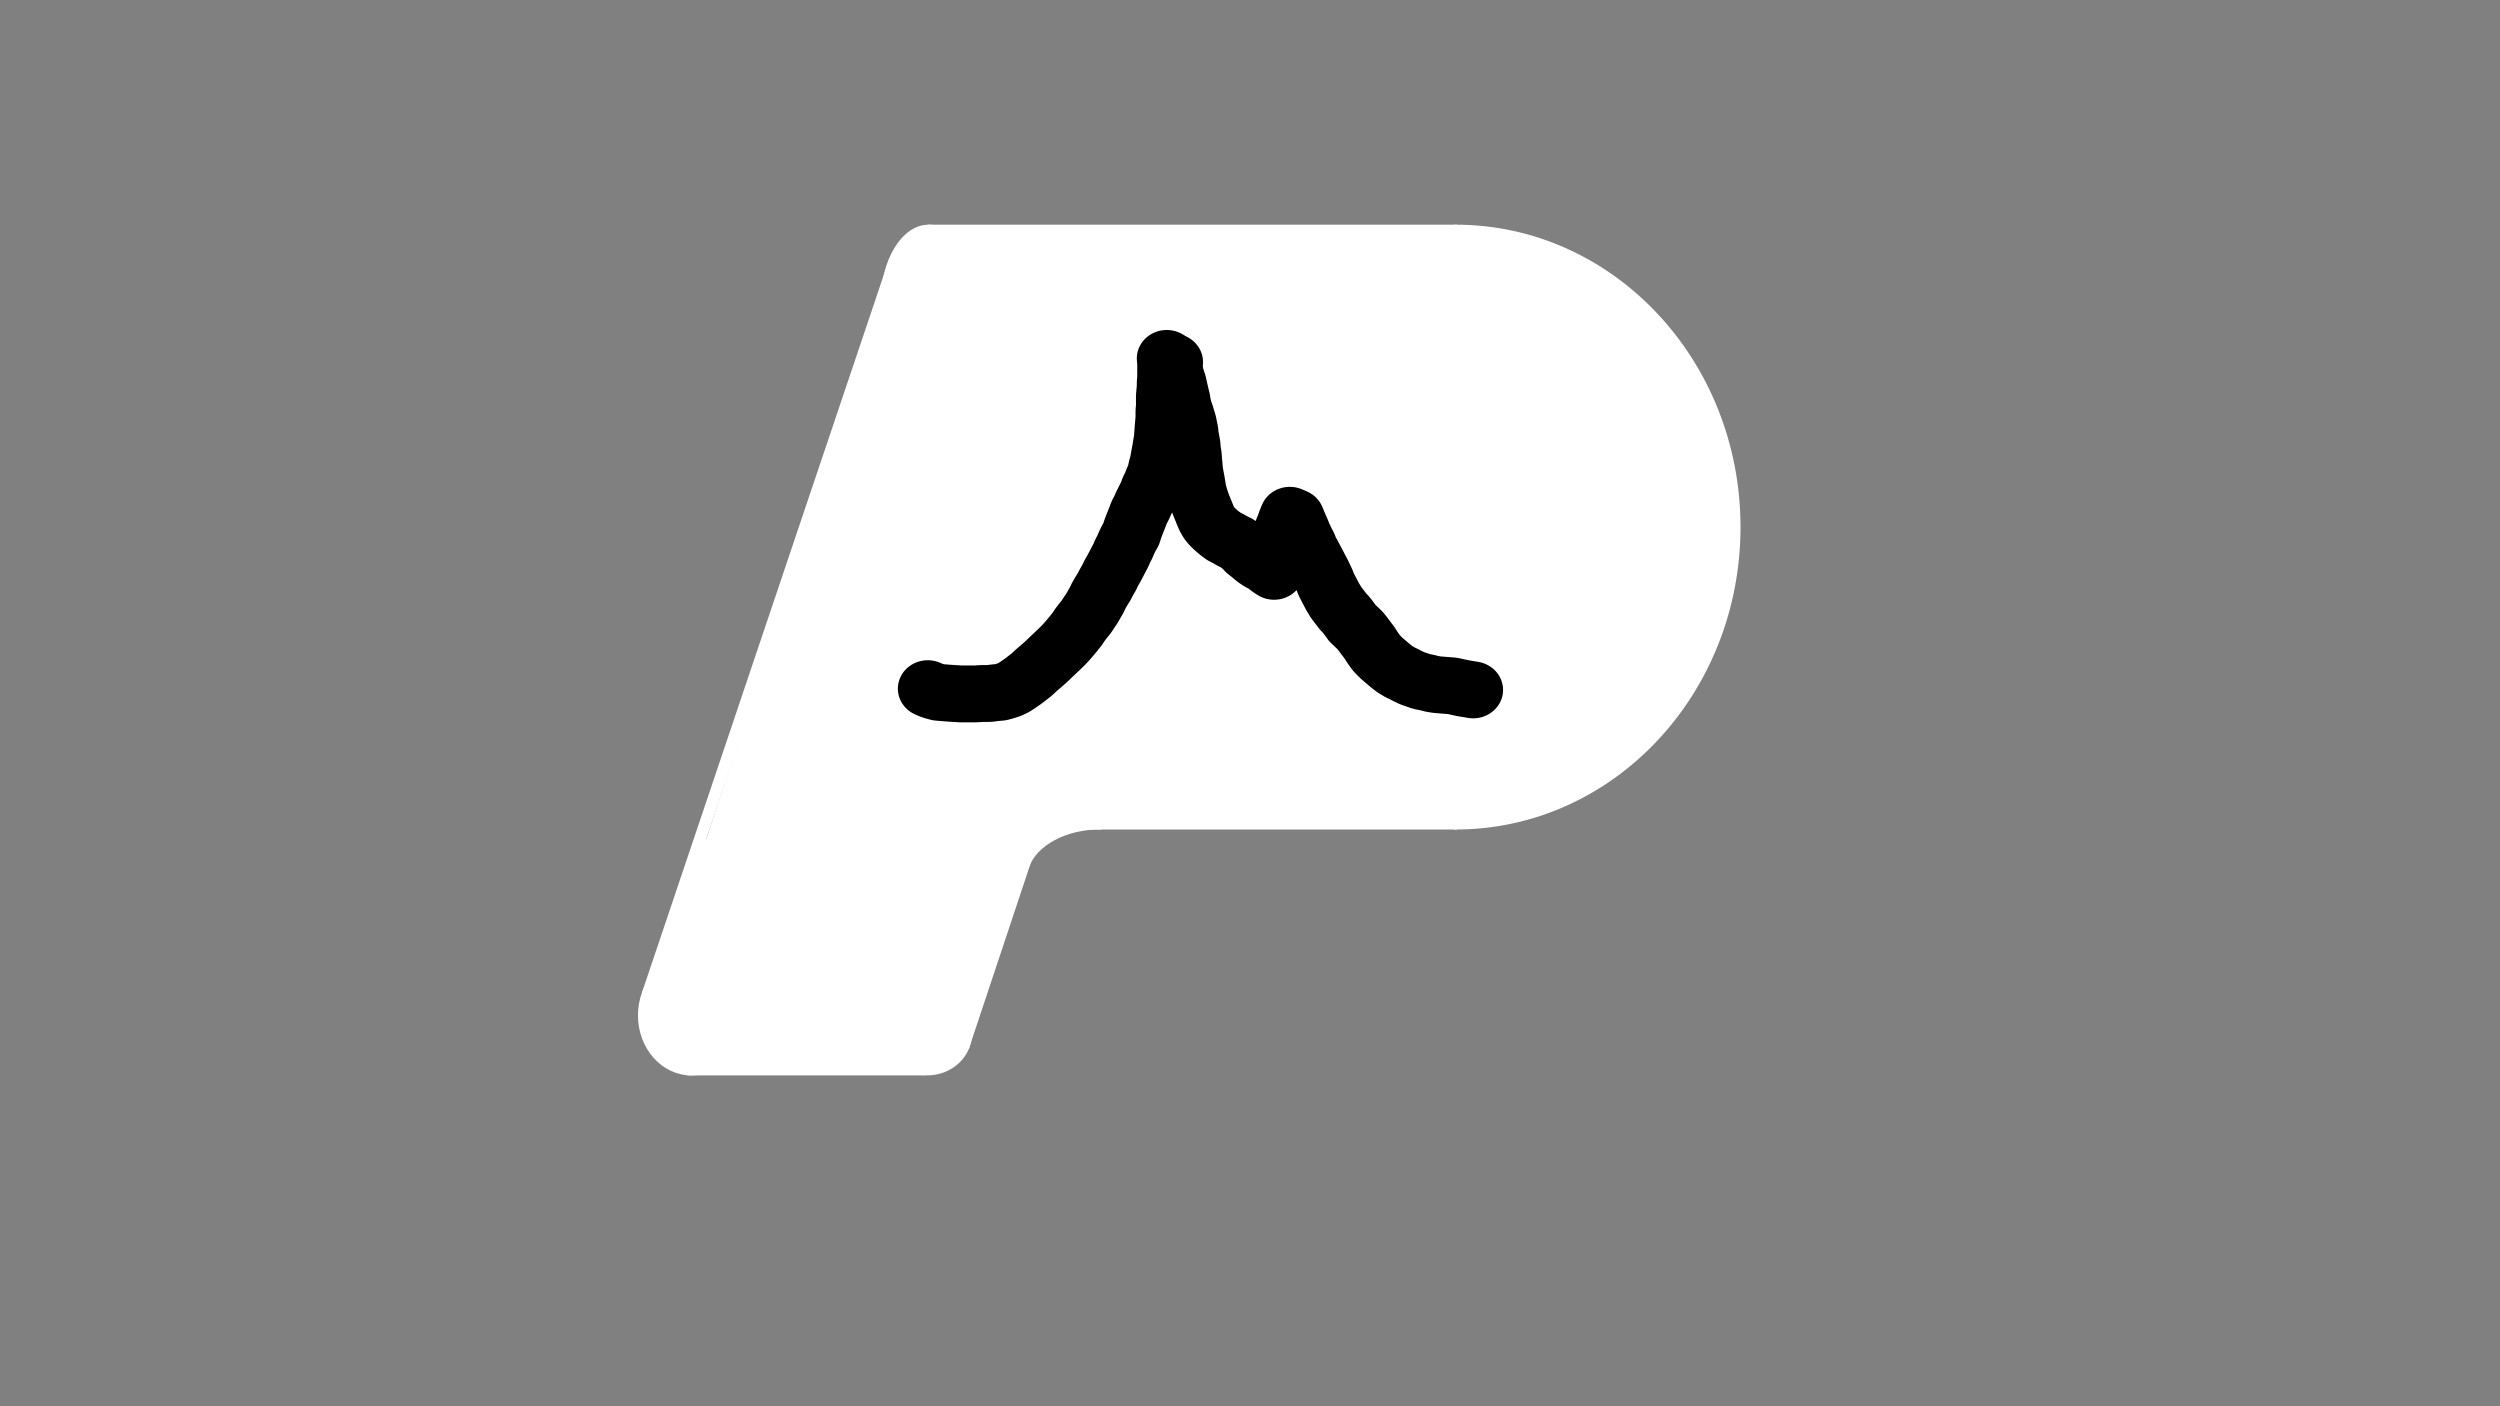 <svg xmlns="http://www.w3.org/2000/svg" height="720" width="1280" xml:space="preserve"><rect width="100%" height="100%" fill="#808080" stroke="none"/><defs><clipPath id="a" clipPathUnits="userSpaceOnUse"><path style="clip-rule:evenodd" d="M0 540h960V0H0"/></clipPath><clipPath id="b" clipPathUnits="userSpaceOnUse"><path style="clip-rule:evenodd" d="M0 540h960V0H0"/></clipPath><clipPath id="c" clipPathUnits="userSpaceOnUse"><path style="clip-rule:evenodd" d="M0 540h960V0H0"/></clipPath><clipPath id="d" clipPathUnits="userSpaceOnUse"><path style="clip-rule:evenodd" d="M0 540h960V0H0"/></clipPath><clipPath id="e" clipPathUnits="userSpaceOnUse"><path style="clip-rule:evenodd" d="M-1184.35-2120.3h5521.01V830h-5521.01z"/></clipPath><clipPath id="f" clipPathUnits="userSpaceOnUse"><path style="clip-rule:evenodd" d="M-1184.35-2120.3h5521.01V830h-5521.01z"/></clipPath></defs><path style="fill:none;stroke:#fff;stroke-width:4.56;stroke-linecap:butt;stroke-linejoin:miter;stroke-miterlimit:10;stroke-dasharray:none;stroke-opacity:1" d="m248.64 157.88 94.99 281.92" transform="matrix(1.333 0 0 -1.333 0 720)"/><path style="fill:#fff;fill-opacity:1;fill-rule:evenodd;stroke:none" d="M338.76 424.02c0 16.2 8.03 29.34 17.94 29.34 9.91 0 17.94-13.14 17.94-29.34s-8.03-29.34-17.94-29.34c-9.91 0-17.94 13.14-17.94 29.34z" transform="matrix(1.333 0 0 -1.333 0 720)"/><path style="fill:none;stroke:#fff;stroke-width:.96;stroke-linecap:butt;stroke-linejoin:miter;stroke-miterlimit:10;stroke-dasharray:none;stroke-opacity:1" d="M338.76 424.02c0 16.2 8.03 29.34 17.94 29.34 9.91 0 17.94-13.14 17.94-29.34s-8.03-29.34-17.94-29.34c-9.91 0-17.94 13.14-17.94 29.34z" transform="matrix(1.333 0 0 -1.333 0 720)"/><path style="fill:#fff;fill-opacity:1;fill-rule:evenodd;stroke:none" d="M356.88 430.32h202.2v23.04h-202.2z" transform="matrix(1.333 0 0 -1.333 0 720)"/><path style="fill:none;stroke:#fff;stroke-width:.96;stroke-linecap:butt;stroke-linejoin:miter;stroke-miterlimit:10;stroke-dasharray:none;stroke-opacity:1" d="M356.88 430.32h202.2v23.04h-202.2z" transform="matrix(1.333 0 0 -1.333 0 720)"/><path style="fill:#fff;fill-opacity:1;fill-rule:evenodd;stroke:none" d="M356.88 222h202.2v23.04h-202.2z" transform="matrix(1.333 0 0 -1.333 0 720)"/><path style="fill:none;stroke:#fff;stroke-width:.96;stroke-linecap:butt;stroke-linejoin:miter;stroke-miterlimit:10;stroke-dasharray:none;stroke-opacity:1" d="M356.88 222h202.2v23.04h-202.2z" transform="matrix(1.333 0 0 -1.333 0 720)"/><path style="fill:#fff;fill-opacity:1;fill-rule:evenodd;stroke:none" d="M245.52 150.12c0 12.46 8.95 22.56 19.98 22.56 11.03 0 19.98-10.1 19.98-22.56 0-12.46-8.95-22.56-19.98-22.56-11.03 0-19.98 10.1-19.98 22.56z" transform="matrix(1.333 0 0 -1.333 0 720)"/><path style="fill:none;stroke:#fff;stroke-width:.96;stroke-linecap:butt;stroke-linejoin:miter;stroke-miterlimit:10;stroke-dasharray:none;stroke-opacity:1" d="M245.52 150.12c0 12.46 8.95 22.56 19.98 22.56 11.03 0 19.98-10.1 19.98-22.56 0-12.46-8.95-22.56-19.98-22.56-11.03 0-19.98 10.1-19.98 22.56z" transform="matrix(1.333 0 0 -1.333 0 720)"/><path style="fill:#fff;fill-opacity:1;fill-rule:evenodd;stroke:none" d="M264.36 127.56h90.36v81.84h-90.36z" transform="matrix(1.333 0 0 -1.333 0 720)"/><path style="fill:none;stroke:#fff;stroke-width:.96;stroke-linecap:butt;stroke-linejoin:miter;stroke-miterlimit:10;stroke-dasharray:none;stroke-opacity:1" d="M264.36 127.56h90.36v81.84h-90.36z" transform="matrix(1.333 0 0 -1.333 0 720)"/><path style="fill:#fff;fill-opacity:1;fill-rule:evenodd;stroke:none" d="M339.48 143.1c0 8.58 7.47 15.54 16.68 15.54s16.68-6.96 16.68-15.54c0-8.58-7.47-15.54-16.68-15.54s-16.68 6.96-16.68 15.54z" transform="matrix(1.333 0 0 -1.333 0 720)"/><path style="fill:none;stroke:#fff;stroke-width:.96;stroke-linecap:butt;stroke-linejoin:miter;stroke-miterlimit:10;stroke-dasharray:none;stroke-opacity:1" d="M339.48 143.1c0 8.58 7.47 15.54 16.68 15.54s16.68-6.96 16.68-15.54c0-8.58-7.47-15.54-16.68-15.54s-16.68 6.96-16.68 15.54z" transform="matrix(1.333 0 0 -1.333 0 720)"/><path style="fill:none;stroke:#fff;stroke-width:4.56;stroke-linecap:butt;stroke-linejoin:miter;stroke-miterlimit:10;stroke-dasharray:none;stroke-opacity:1" d="m369.96 137.97 38.61 115.95" transform="matrix(1.333 0 0 -1.333 0 720)"/><path style="fill:#fff;fill-opacity:1;fill-rule:evenodd;stroke:none" d="M558.96 222c60.18-.07 109.01 51.66 109.08 115.55.07 63.89-48.66 115.74-108.84 115.81h-.12z" transform="matrix(1.333 0 0 -1.333 0 720)"/><path style="fill:none;stroke:#fff;stroke-width:.96;stroke-linecap:butt;stroke-linejoin:miter;stroke-miterlimit:10;stroke-dasharray:none;stroke-opacity:1" d="M558.96 222c60.18-.07 109.01 51.66 109.08 115.55.07 63.89-48.66 115.74-108.84 115.81h-.12z" transform="matrix(1.333 0 0 -1.333 0 720)"/><path style="fill:#fff;fill-opacity:1;fill-rule:evenodd;stroke:none" d="M351 240.48h216.96V439.8H351Z" transform="matrix(1.333 0 0 -1.333 0 720)"/><path style="fill:none;stroke:#fff;stroke-width:.96;stroke-linecap:butt;stroke-linejoin:miter;stroke-miterlimit:10;stroke-dasharray:none;stroke-opacity:1" d="M351 240.48h216.96V439.8H351Z" transform="matrix(1.333 0 0 -1.333 0 720)"/><g clip-path="url(#a)" transform="matrix(1.333 0 0 -1.333 0 720)"><path style="fill:#fff;fill-opacity:1;fill-rule:evenodd;stroke:none" d="m342.02 431.31 112.96-37.16-82.18-249.86-112.96 37.15Z"/></g><g clip-path="url(#b)" transform="matrix(1.333 0 0 -1.333 0 720)"><path style="fill:none;stroke:#fff;stroke-width:1;stroke-linecap:butt;stroke-linejoin:miter;stroke-miterlimit:10;stroke-dasharray:none;stroke-opacity:1" d="m342.02 431.31 112.96-37.16-82.18-249.86-112.96 37.15Z"/></g><g clip-path="url(#c)" transform="matrix(1.333 0 0 -1.333 0 720)"><path style="fill:#fff;fill-opacity:1;fill-rule:evenodd;stroke:none" d="m269.77 217.98 28.89-9.84-20.01-58.75-28.89 9.84z"/></g><g clip-path="url(#d)" transform="matrix(1.333 0 0 -1.333 0 720)"><path style="fill:none;stroke:#fff;stroke-width:1;stroke-linecap:butt;stroke-linejoin:miter;stroke-miterlimit:10;stroke-dasharray:none;stroke-opacity:1" d="m269.77 217.98 28.89-9.84-20.01-58.75-28.89 9.84z"/></g><path style="fill:#fff;fill-opacity:1;fill-rule:evenodd;stroke:none" d="M377.66 210.07c4.48 17.08 23.33 29.28 45.11 29.21l-.09-17.25c-13.21.04-24.75-6.1-27.92-14.84z" transform="matrix(1.333 0 0 -1.333 0 720)"/><path style="fill:none;stroke:#fff;stroke-width:.96;stroke-linecap:butt;stroke-linejoin:miter;stroke-miterlimit:10;stroke-dasharray:none;stroke-opacity:1" d="M377.66 210.07c4.48 17.08 23.33 29.28 45.11 29.21l-.09-17.25c-13.21.04-24.75-6.1-27.92-14.84z" transform="matrix(1.333 0 0 -1.333 0 720)"/><g clip-path="url(#e)" transform="matrix(1.333 0 0 -1.333 0 720)"><path style="fill:none;stroke:#000;stroke-width:3.997;stroke-linecap:round;stroke-linejoin:round;stroke-miterlimit:10;stroke-dasharray:none;stroke-opacity:1" d="m284.287 461.48-.029-.34.057-.397.085-.368.113-.34.085-.397.085-.397.086-.369.056-.368.085-.34.114-.34.085-.312.085-.284.056-.311.057-.284.028-.312.057-.312.057-.34.028-.368.057-.369.028-.397.029-.311.028-.369.057-.34.056-.312.057-.368.057-.369.085-.34.085-.283.113-.341.142-.368.142-.369.113-.283.17-.312.198-.255.256-.255.226-.199.284-.226.312-.17.283-.171.284-.141.255-.199.255-.226.198-.227.312-.255.284-.255.283-.199.368-.198.256-.227.283-.198.198.34.114.368.085.312.057.312.028.283v.397l.028.369.085.311.114.341.113.283.114.34.113.284.312-.142.113-.284.113-.283.142-.34.142-.369.17-.368.142-.284.113-.311.17-.312.142-.284.142-.283.198-.397.142-.283.142-.312.141-.312.114-.312.141-.283.142-.284.142-.283.227-.397.226-.312.227-.312.227-.255.227-.312.17-.255.283-.283.227-.227.198-.255.199-.284.227-.311.226-.369.227-.34.199-.227.226-.227.284-.255.255-.227.312-.255.312-.198.283-.142.255-.142.284-.141.311-.114.312-.113.397-.085.312-.085.34-.057.312-.028.368-.029.341-.028.368-.085.369-.085.34-.057.312-.056" transform="matrix(5.751 0 0 5.464 -1184.35 -2120.45)"/></g><g clip-path="url(#f)" transform="matrix(1.333 0 0 -1.333 0 720)"><path style="fill:none;stroke:#000;stroke-width:3.997;stroke-linecap:round;stroke-linejoin:round;stroke-miterlimit:10;stroke-dasharray:none;stroke-opacity:1" d="m267.902 438.52.312-.142.397-.113.312-.029.34-.028.397-.028.453-.029h.964l.454.029h.482l.396.056.341.029.311.085.312.113.284.142.283.198.312.227.283.227.312.255.284.283.283.255.312.284.283.283.284.284.283.283.284.284.283.312.255.311.227.284.255.34.199.312.227.312.198.255.17.283.17.255.17.312.17.312.142.312.17.312.17.283.17.34.17.312.142.312.17.312.142.283.198.397.142.283.113.284.142.283.114.284.141.312.17.311.114.369.141.397.142.368.142.397.17.34.142.34.34.709.113.34.142.284.113.311.17.426.085.425.086.312.056.312.057.34.057.311.056.369.057.368.028.369.029.397.028.368.028.312v.482l.029.369v.708l.028.312.028.312v.312l.029.34v1.02l-.029.34" transform="matrix(5.751 0 0 5.464 -1184.35 -2120.45)"/></g></svg>